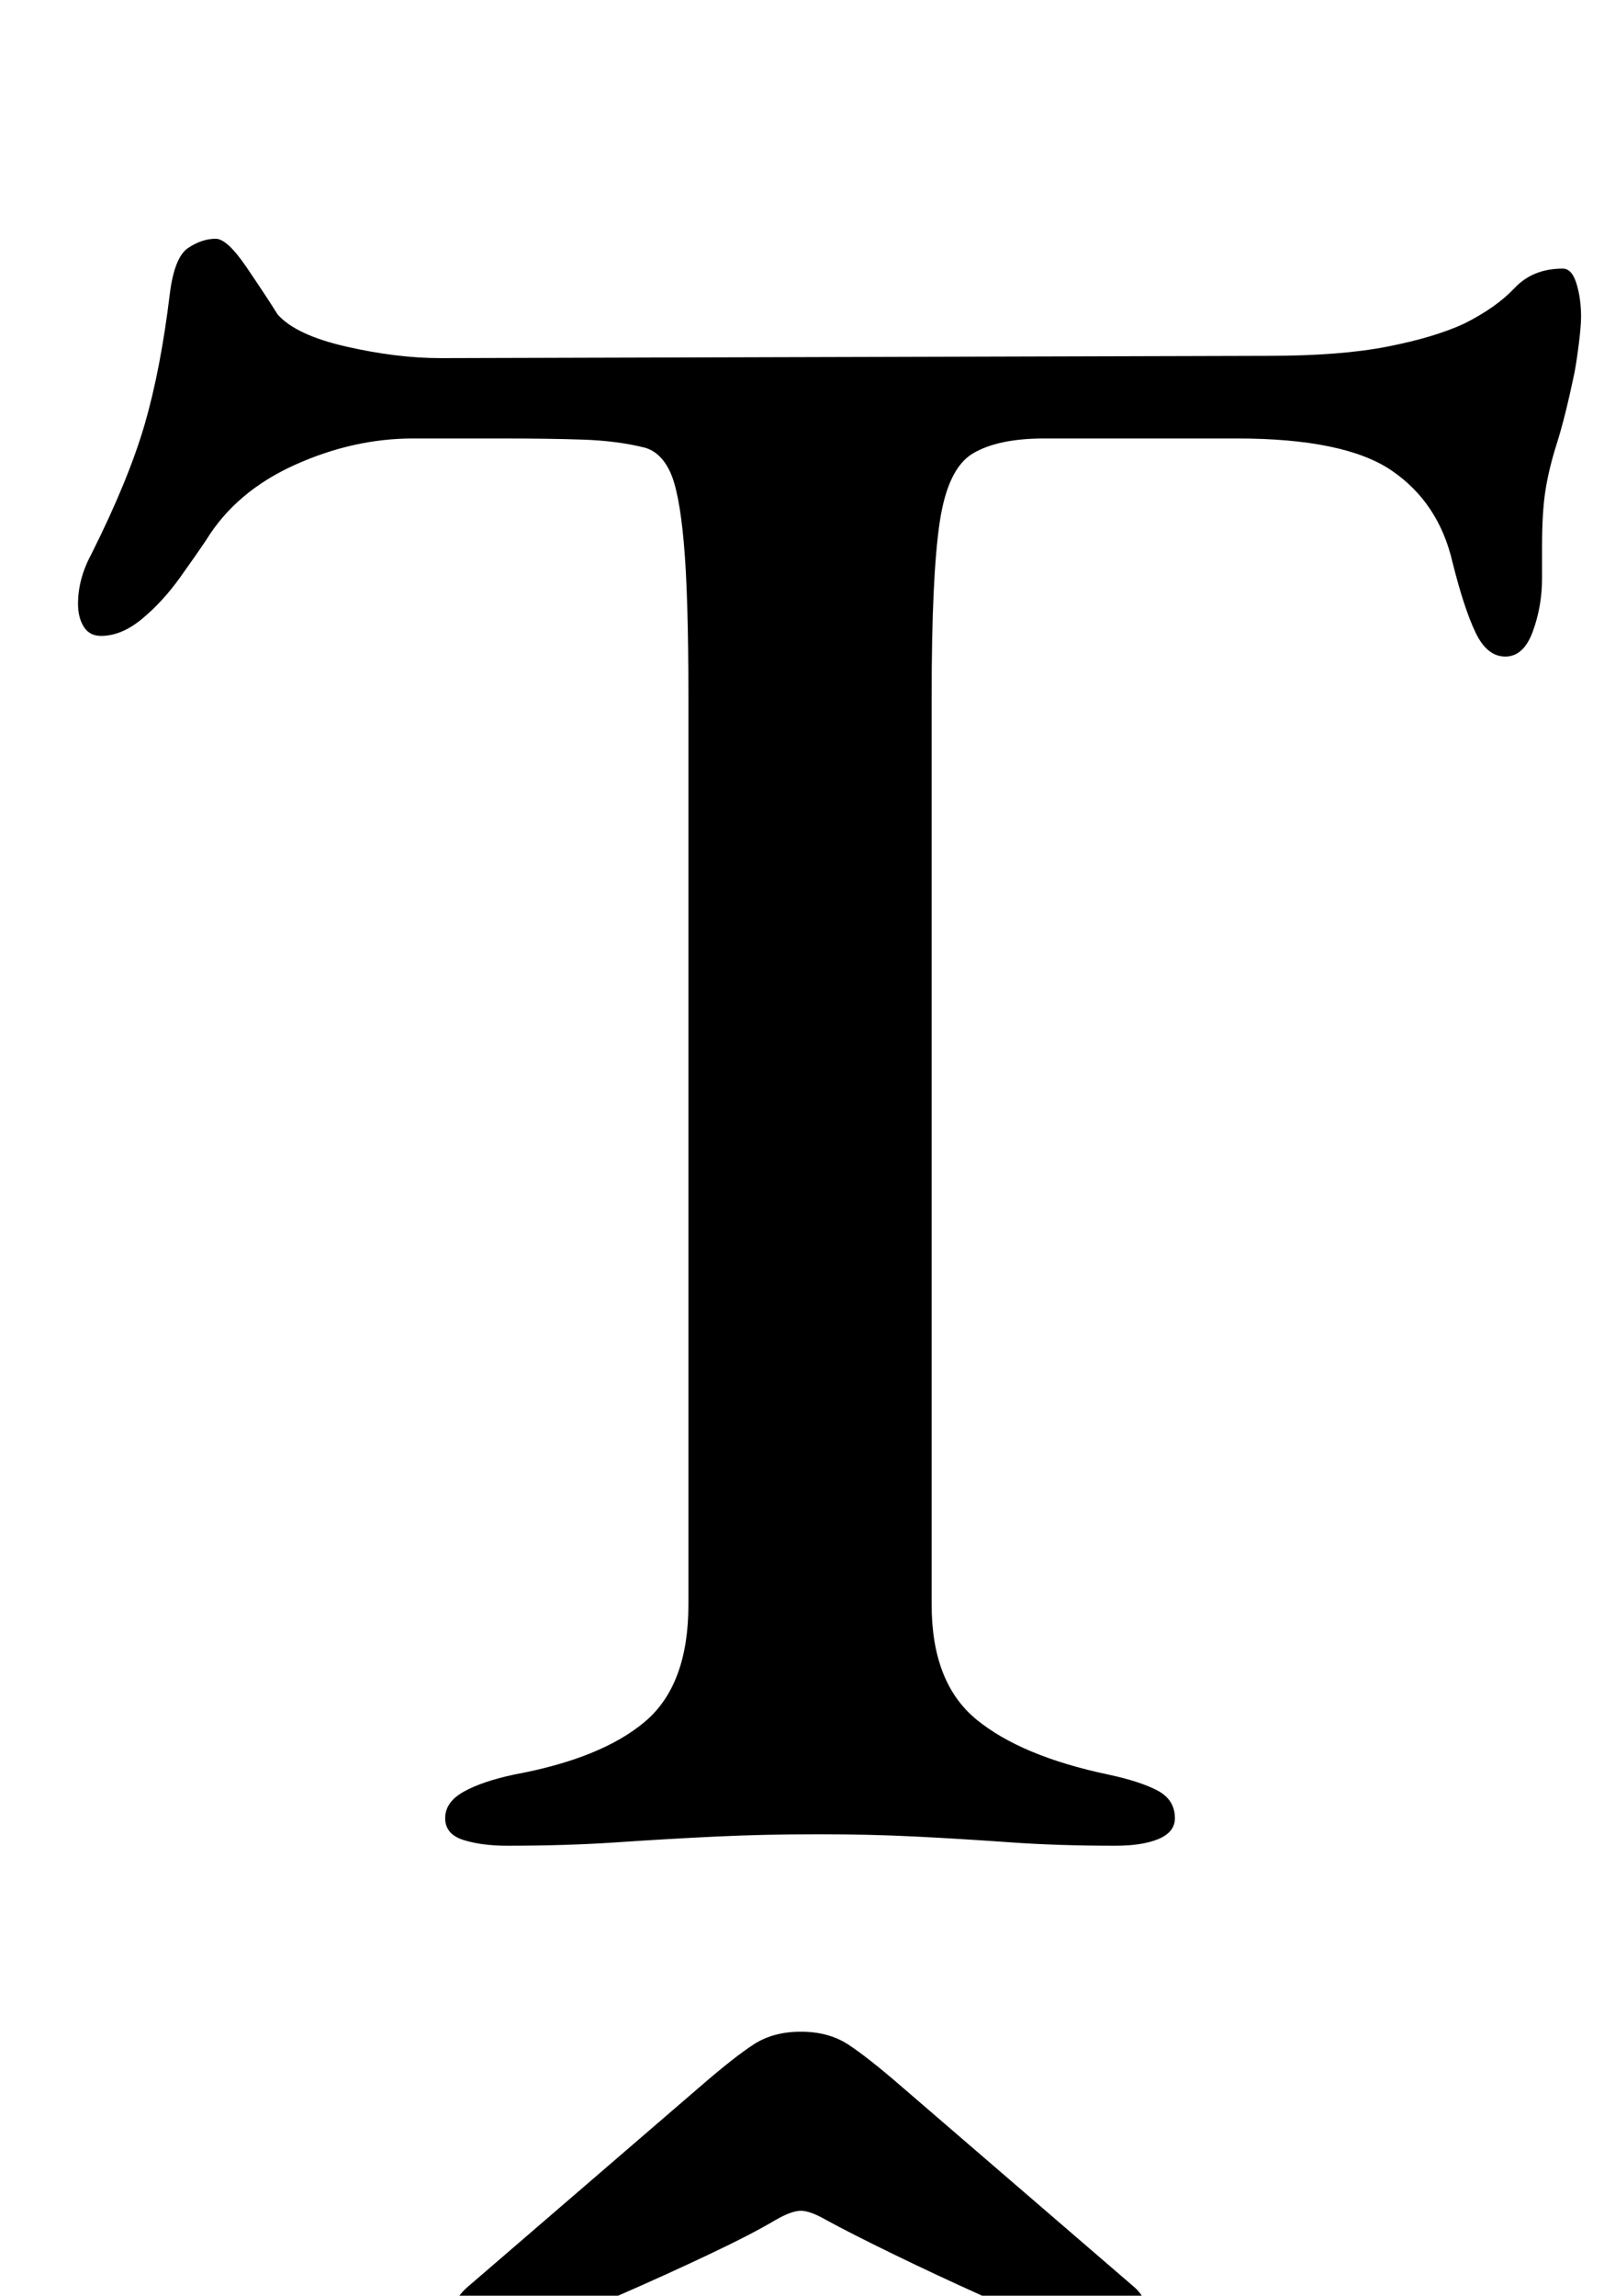 <?xml version="1.0" standalone="no"?>
<!DOCTYPE svg PUBLIC "-//W3C//DTD SVG 1.1//EN" "http://www.w3.org/Graphics/SVG/1.1/DTD/svg11.dtd" >
<svg xmlns="http://www.w3.org/2000/svg" xmlns:xlink="http://www.w3.org/1999/xlink" version="1.1" viewBox="-10 0 699 1000">
  <g transform="matrix(1 0 0 -1 0 800)">
   <path fill="currentColor"
d="M211 -4q-11 0 -19 2.5t-8 9.5t8 11.5t22 7.5q38 7 57 23t19 51v396q0 44 -2 66.5t-6 31t-11 10.5q-12 3 -27 3.5t-35 0.5h-39q-26 0 -51.5 -11.5t-38.5 -32.5q-4 -6 -11.5 -16.5t-16.5 -18t-18 -7.5q-5 0 -7.5 4t-2.5 10q0 11 6 22q16 32 23 56t11 57q2 16 8 20t12 4
q5 0 13.5 -12.5t13.5 -20.5q8 -9 30 -14t41 -5l361 1q31 0 51.5 4t33.5 10q14 7 22 15.5t21 8.5q4 0 6 -6.5t2 -14.5q0 -4 -1 -12t-2 -13q-4 -19 -7.5 -30t-5 -20.5t-1.5 -24.5v-14q0 -12 -4 -23t-12 -11t-13 10.5t-10 30.5q-6 26 -26.5 40t-67.5 14h-84q-20 0 -31 -6.5
t-14.5 -30t-3.5 -75.5v-396q0 -34 19.5 -50t57.5 -24q14 -3 21.5 -7t7.5 -12q0 -6 -7 -9t-19 -3q-25 0 -46 1.5t-41 2.5t-42 1q-24 0 -45 -1t-43 -2.5t-48 -1.5zM203 -220q-16 0 -16 11q0 7 7 13l101 87q15 13 23.5 18.5t20.5 5.5t20.5 -5.5t23.5 -18.5l101 -87q6 -5 6 -13
q0 -12 -15 -12q-5 0 -21 6t-36 15t-38.5 18t-29.5 15q-7 4 -11 4t-11 -4q-10 -6 -29 -15t-38.5 -17.5t-35.5 -14.5t-22 -6z" />
  </g>

</svg>

